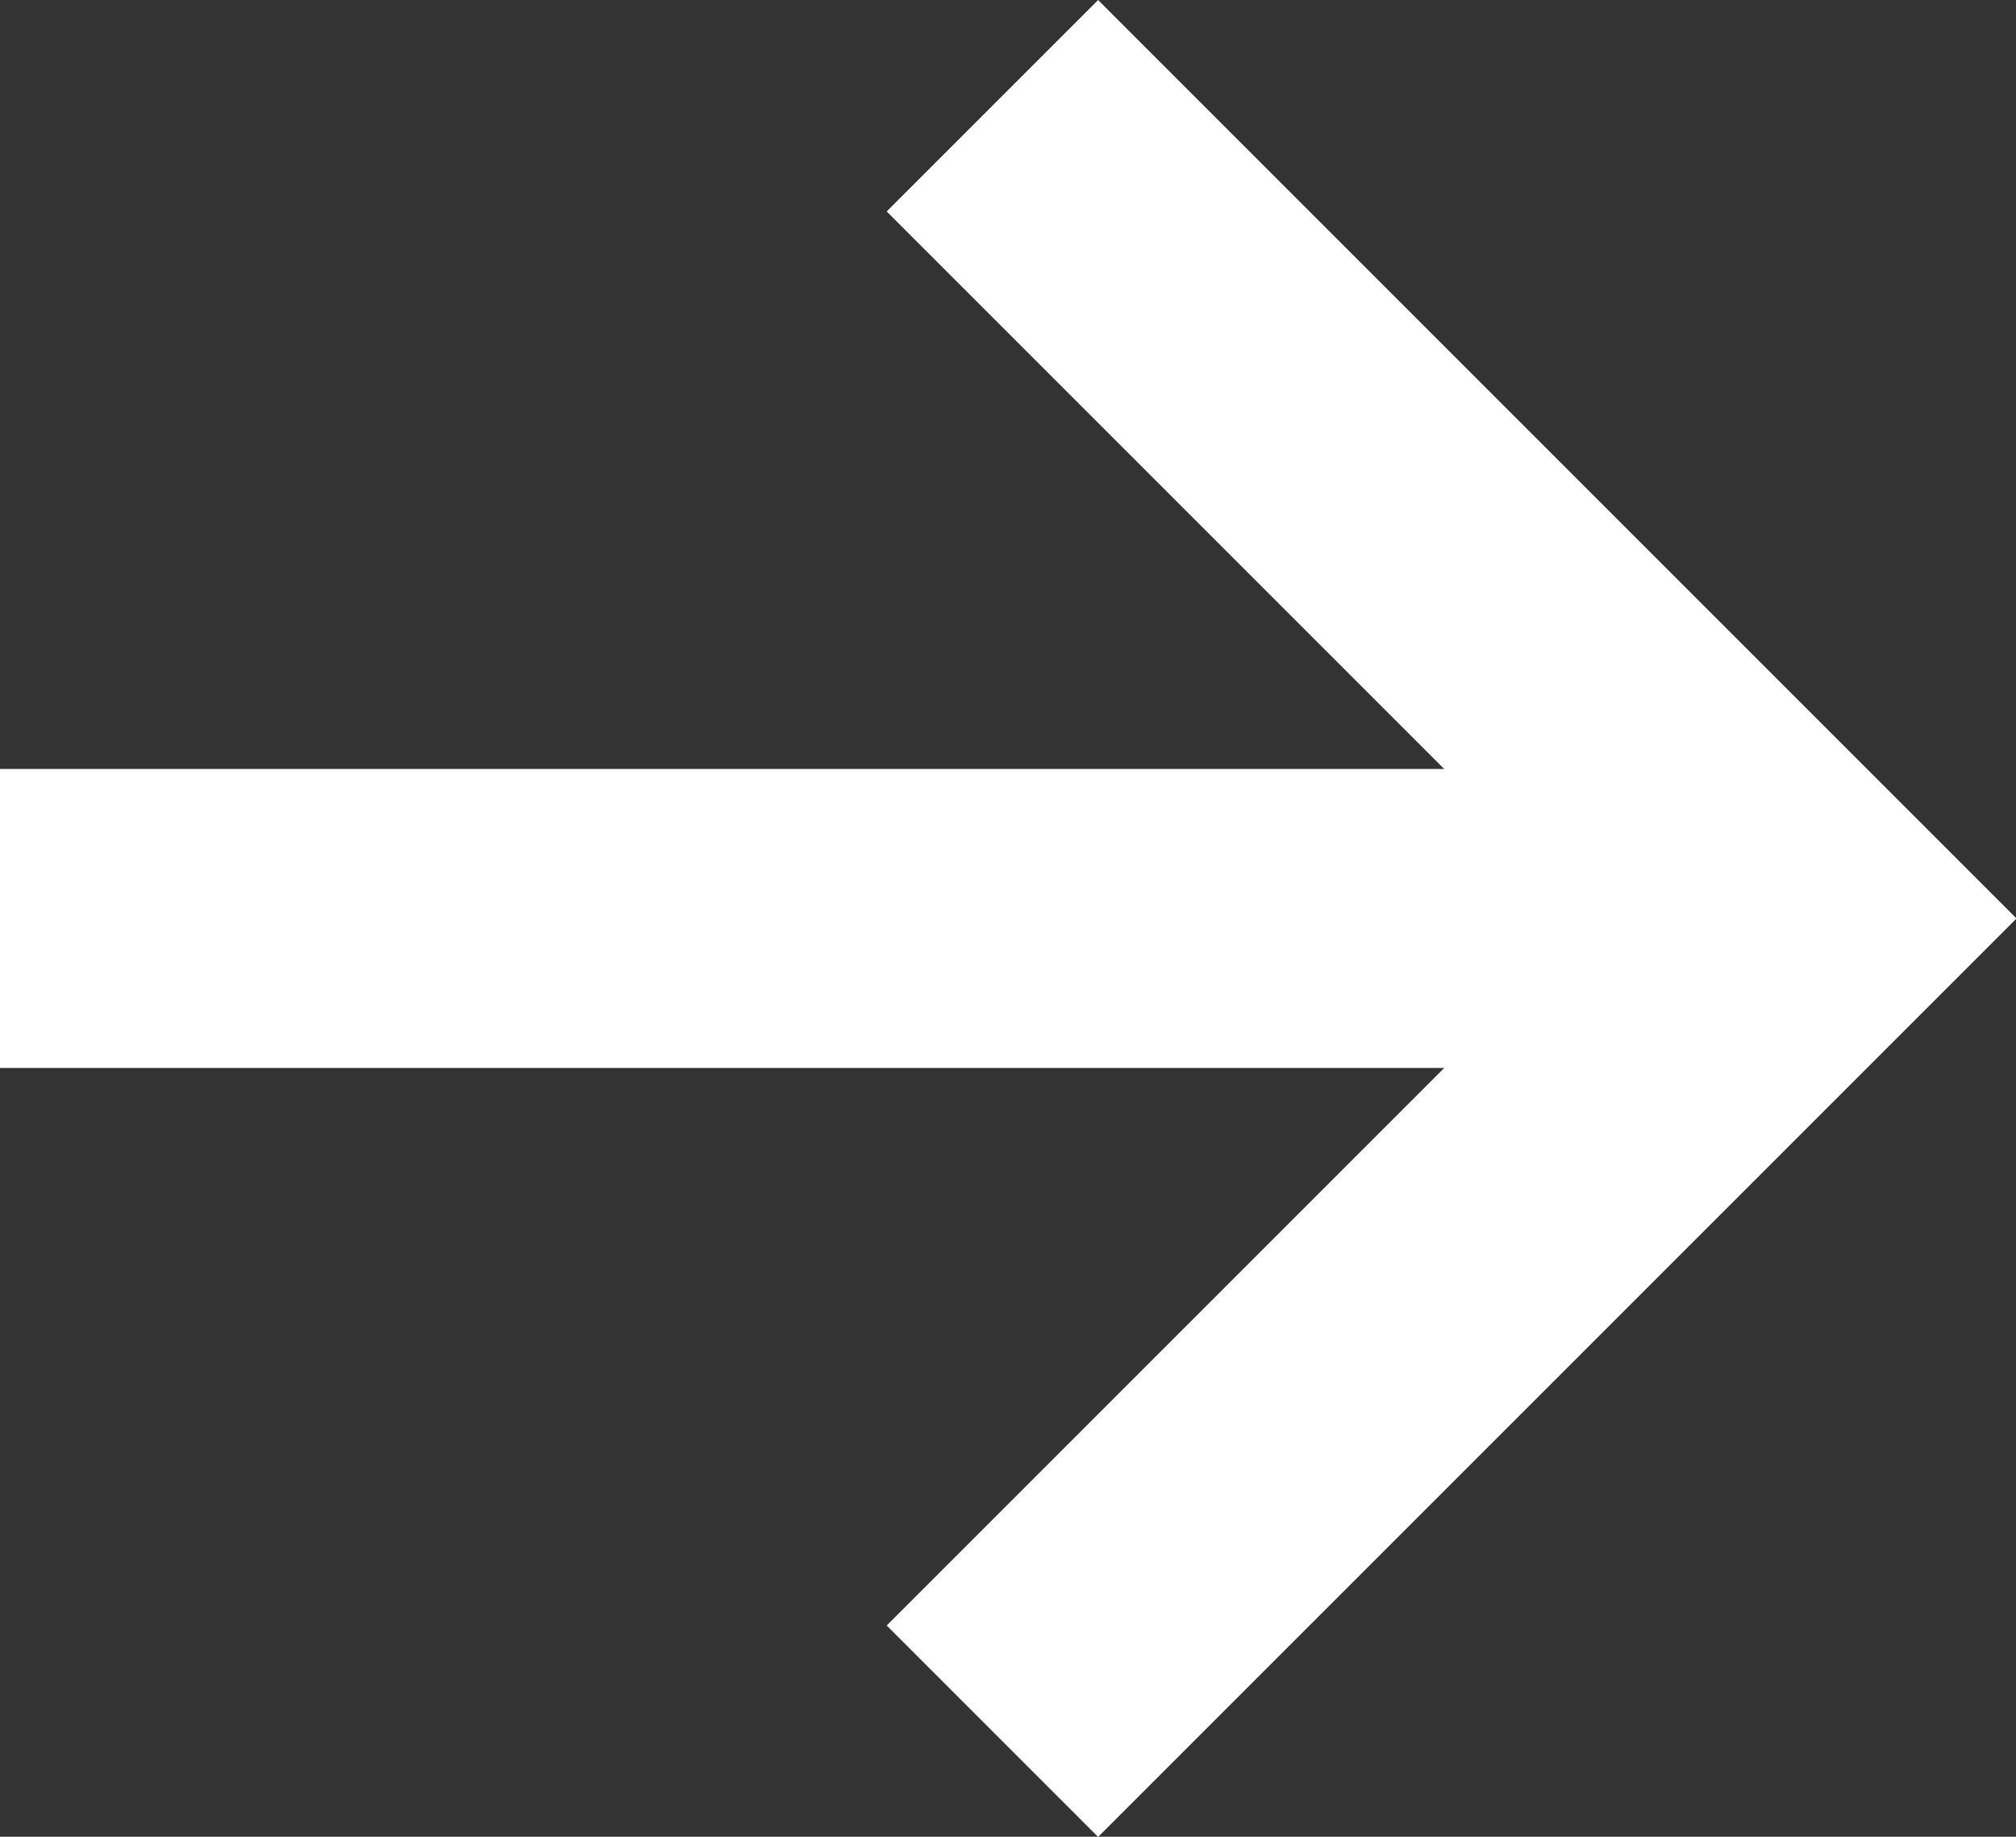 <svg xmlns="http://www.w3.org/2000/svg" width="20.229" height="18.43" viewBox="0 0 20.229 18.43"><rect x="0" y="0" width="20.229" height="18.43" fill="#333333" stroke="none"/><defs><style>.a{fill:none;stroke:#ffffff;stroke-width:3px;}</style></defs><g transform="translate(0 1.061)"><line class="a" x2="17.385" transform="translate(0 8.155)"/><path class="a" d="M3569.1,2448.155l8.155,8.155-8.155,8.155" transform="translate(-3559.142 -2448.155)"/></g></svg>